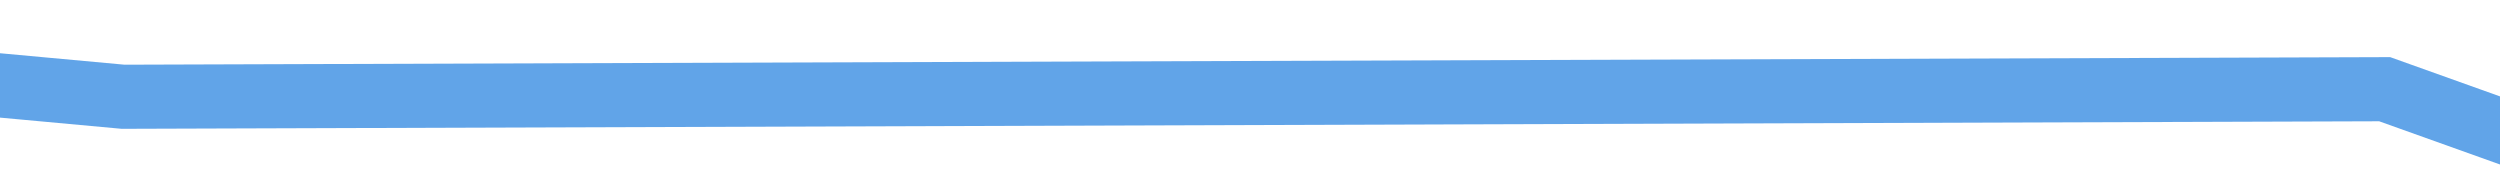 ﻿<?xml version="1.0" encoding="utf-8"?>
<svg version="1.1" xmlns:xlink="http://www.w3.org/1999/xlink" width="78px" height="6px" preserveAspectRatio="xMinYMid meet" viewBox="130 191  78 4" xmlns="http://www.w3.org/2000/svg">
  <g transform="matrix(0.819 0.574 -0.574 0.819 141.264 -62.031 )">
    <path d="M 0 165  L 59.286 131.096  L 116.926 90.411  L 174.565 74.589  L 232.733 53.483  L 289.844 44.075  L 347.483 27.123  L 406.051 0  L 461.115 22.603  L 520.401 55.377  L 578.041 97.192  L 635.68 93.801  L 693.32 140.137  L 750.959 83.63  L 808.599 103.973  L 866.238 67.808  L 925.524 73.459  L 979.87 57.637  L 1039.156 42.945  L 1098.442 48.596  L 1154.435 55.377  L 1213.721 32.774  L 1269.714 89.281  L 1329 61.027  " stroke-width="2" stroke="#61a4e8" fill="none" transform="matrix(1 0 0 1 81 82 )" />
  </g>
</svg>